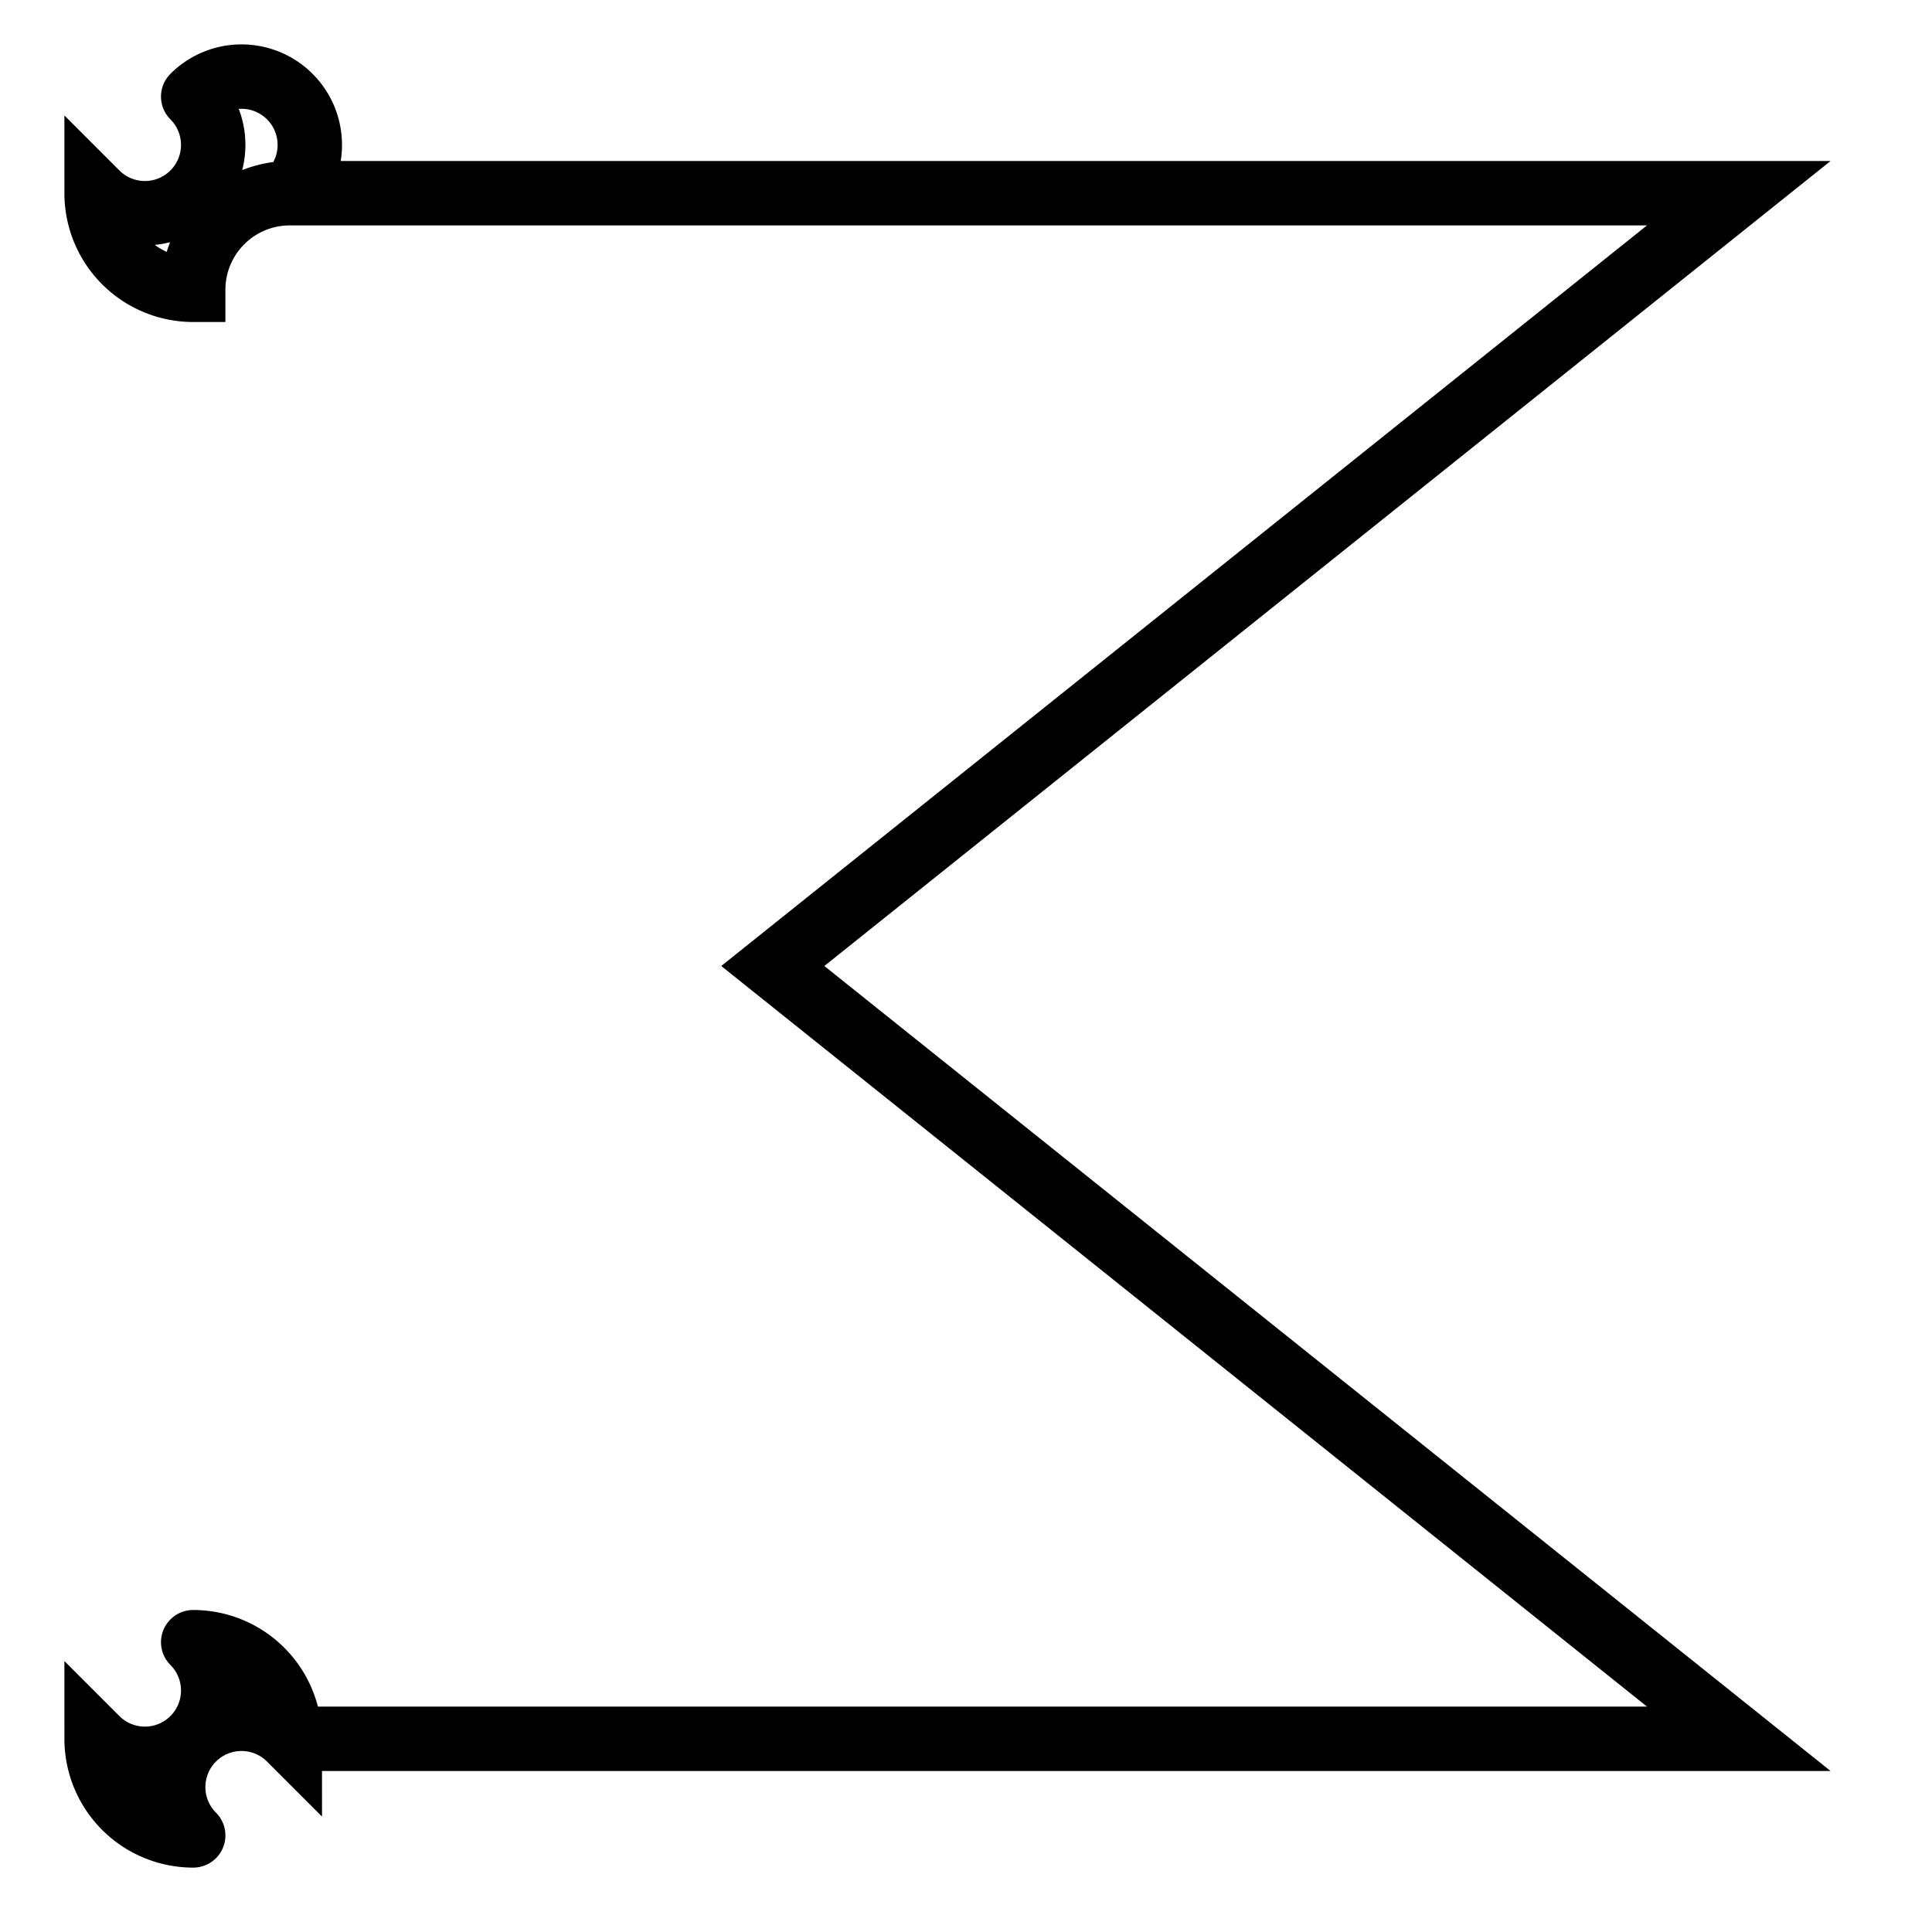 <svg class="vector" width="300px" height="300px" xmlns="http://www.w3.org/2000/svg" baseProfile="full" version="1.1" style="width: 300px; height: 300px; stroke: rgb(0, 0, 0); stroke-width: 10; fill: none; stroke-linecap: round;"><g transform="translate(0,0)"><path d="M30,15 A-15,15 0 0,0 15,30 A15,15 0 0,0 30,45  A15,-15 0 0,0 45,30 A-15,-15 0 0,0 30,15  M30,255 A-15,15 0 0,0 15,270 A15,15 0 0,0 30,285  M30,255 A15,15 0 0,1 45,270 A-15,15 0 0,1 30,285  M45,270 L270,270  L120,150  L270,30  L45,30  "></path></g><g><path d="M0,0" transform=""></path></g></svg>